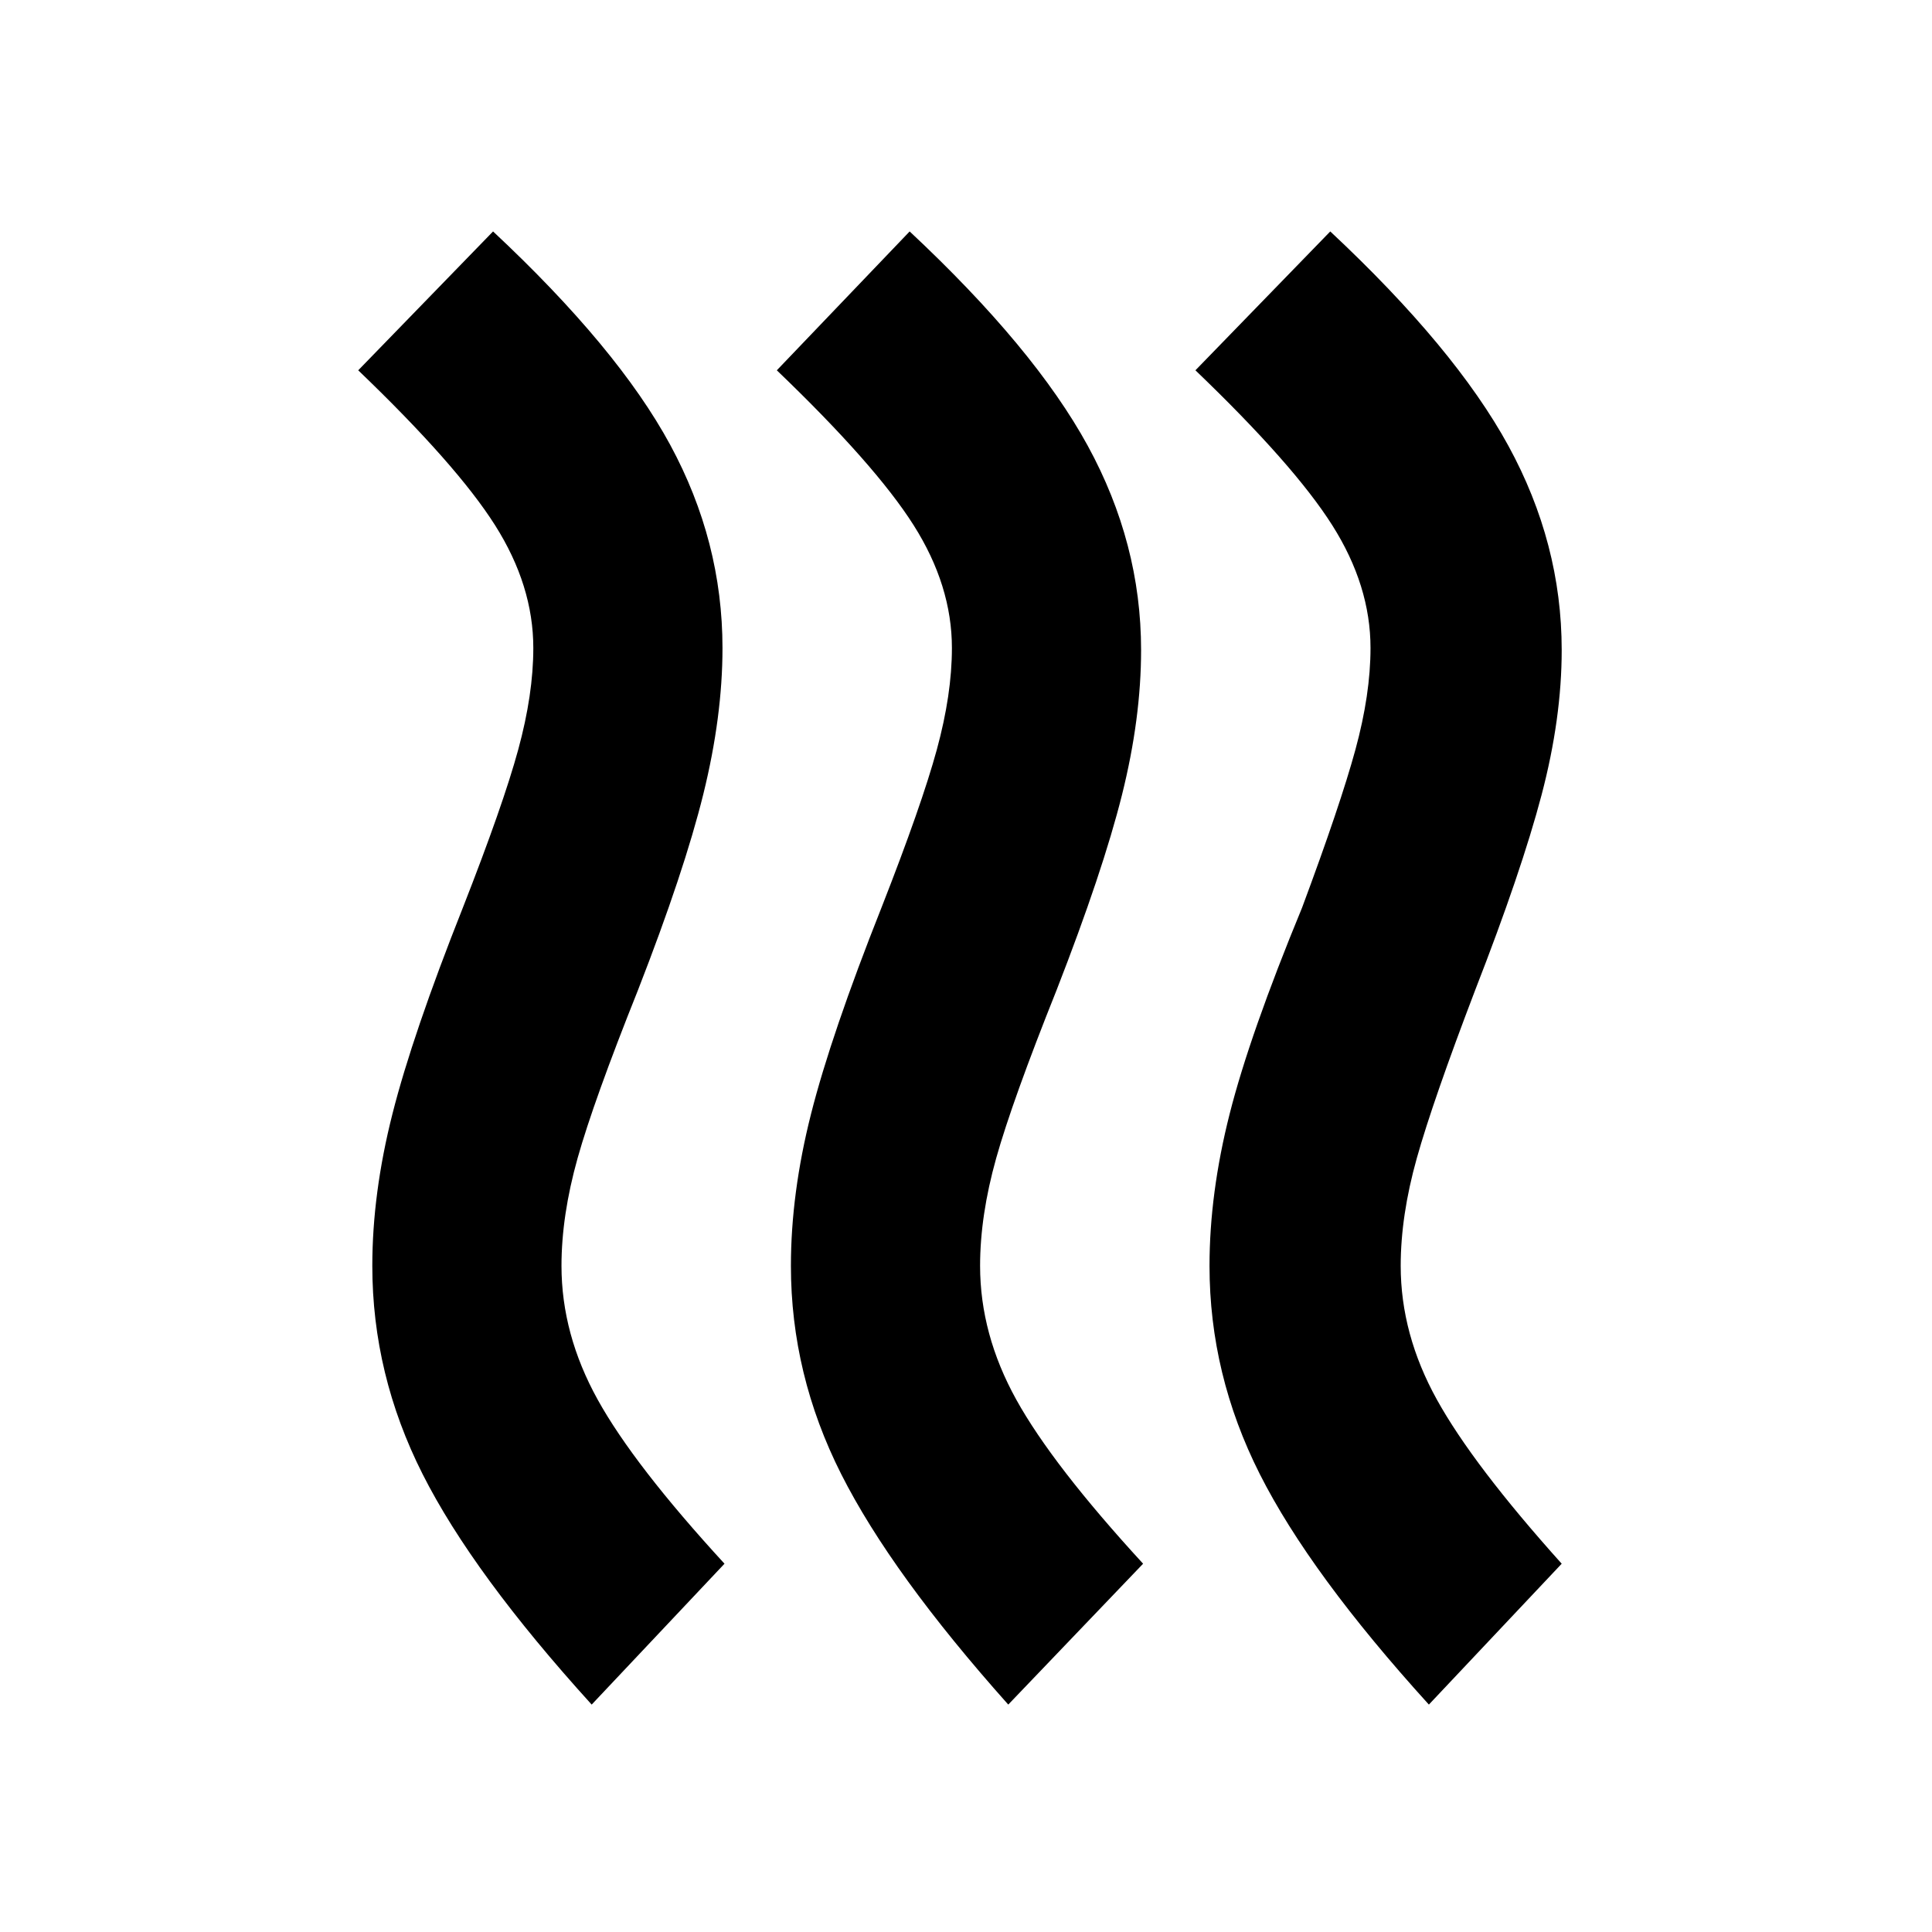 <svg xmlns="http://www.w3.org/2000/svg" width="48" height="48" viewBox="0 -960 960 960"><path d="M279-331q0 34 18 66.5t63 81.5l-66 70q-59-65-84-114.5T185-331q0-36 10-75.5T230-509q20-51 27.5-78.5T265-638q0-31-19-61t-68-77l67-69q62 58 88 106t26 101q0 34-9.5 72.5T317-468q-22 55-30 83.5t-8 53.5Zm208 0q0 34 18 66.5t63 81.5l-67 70q-58-65-83-114.5T393-331q0-36 10-75.5T438-509q20-51 27.5-78.5T473-638q0-31-19-61t-68-77l66-69q62 58 88.5 106.5T567-637q0 34-9.5 72T525-468q-22 55-30 83.5t-8 53.5Zm209 0q0 34 18 66.5t62 81.5l-66 70q-59-65-84-114.5T601-331q0-36 10-75.5T647-509q19-51 26.5-78.5T681-638q0-31-19-61t-68-77l67-69q62 58 88.5 106.5T776-637q0 34-10 72t-33 97q-21 55-29 83.5t-8 53.5Z"/></svg>